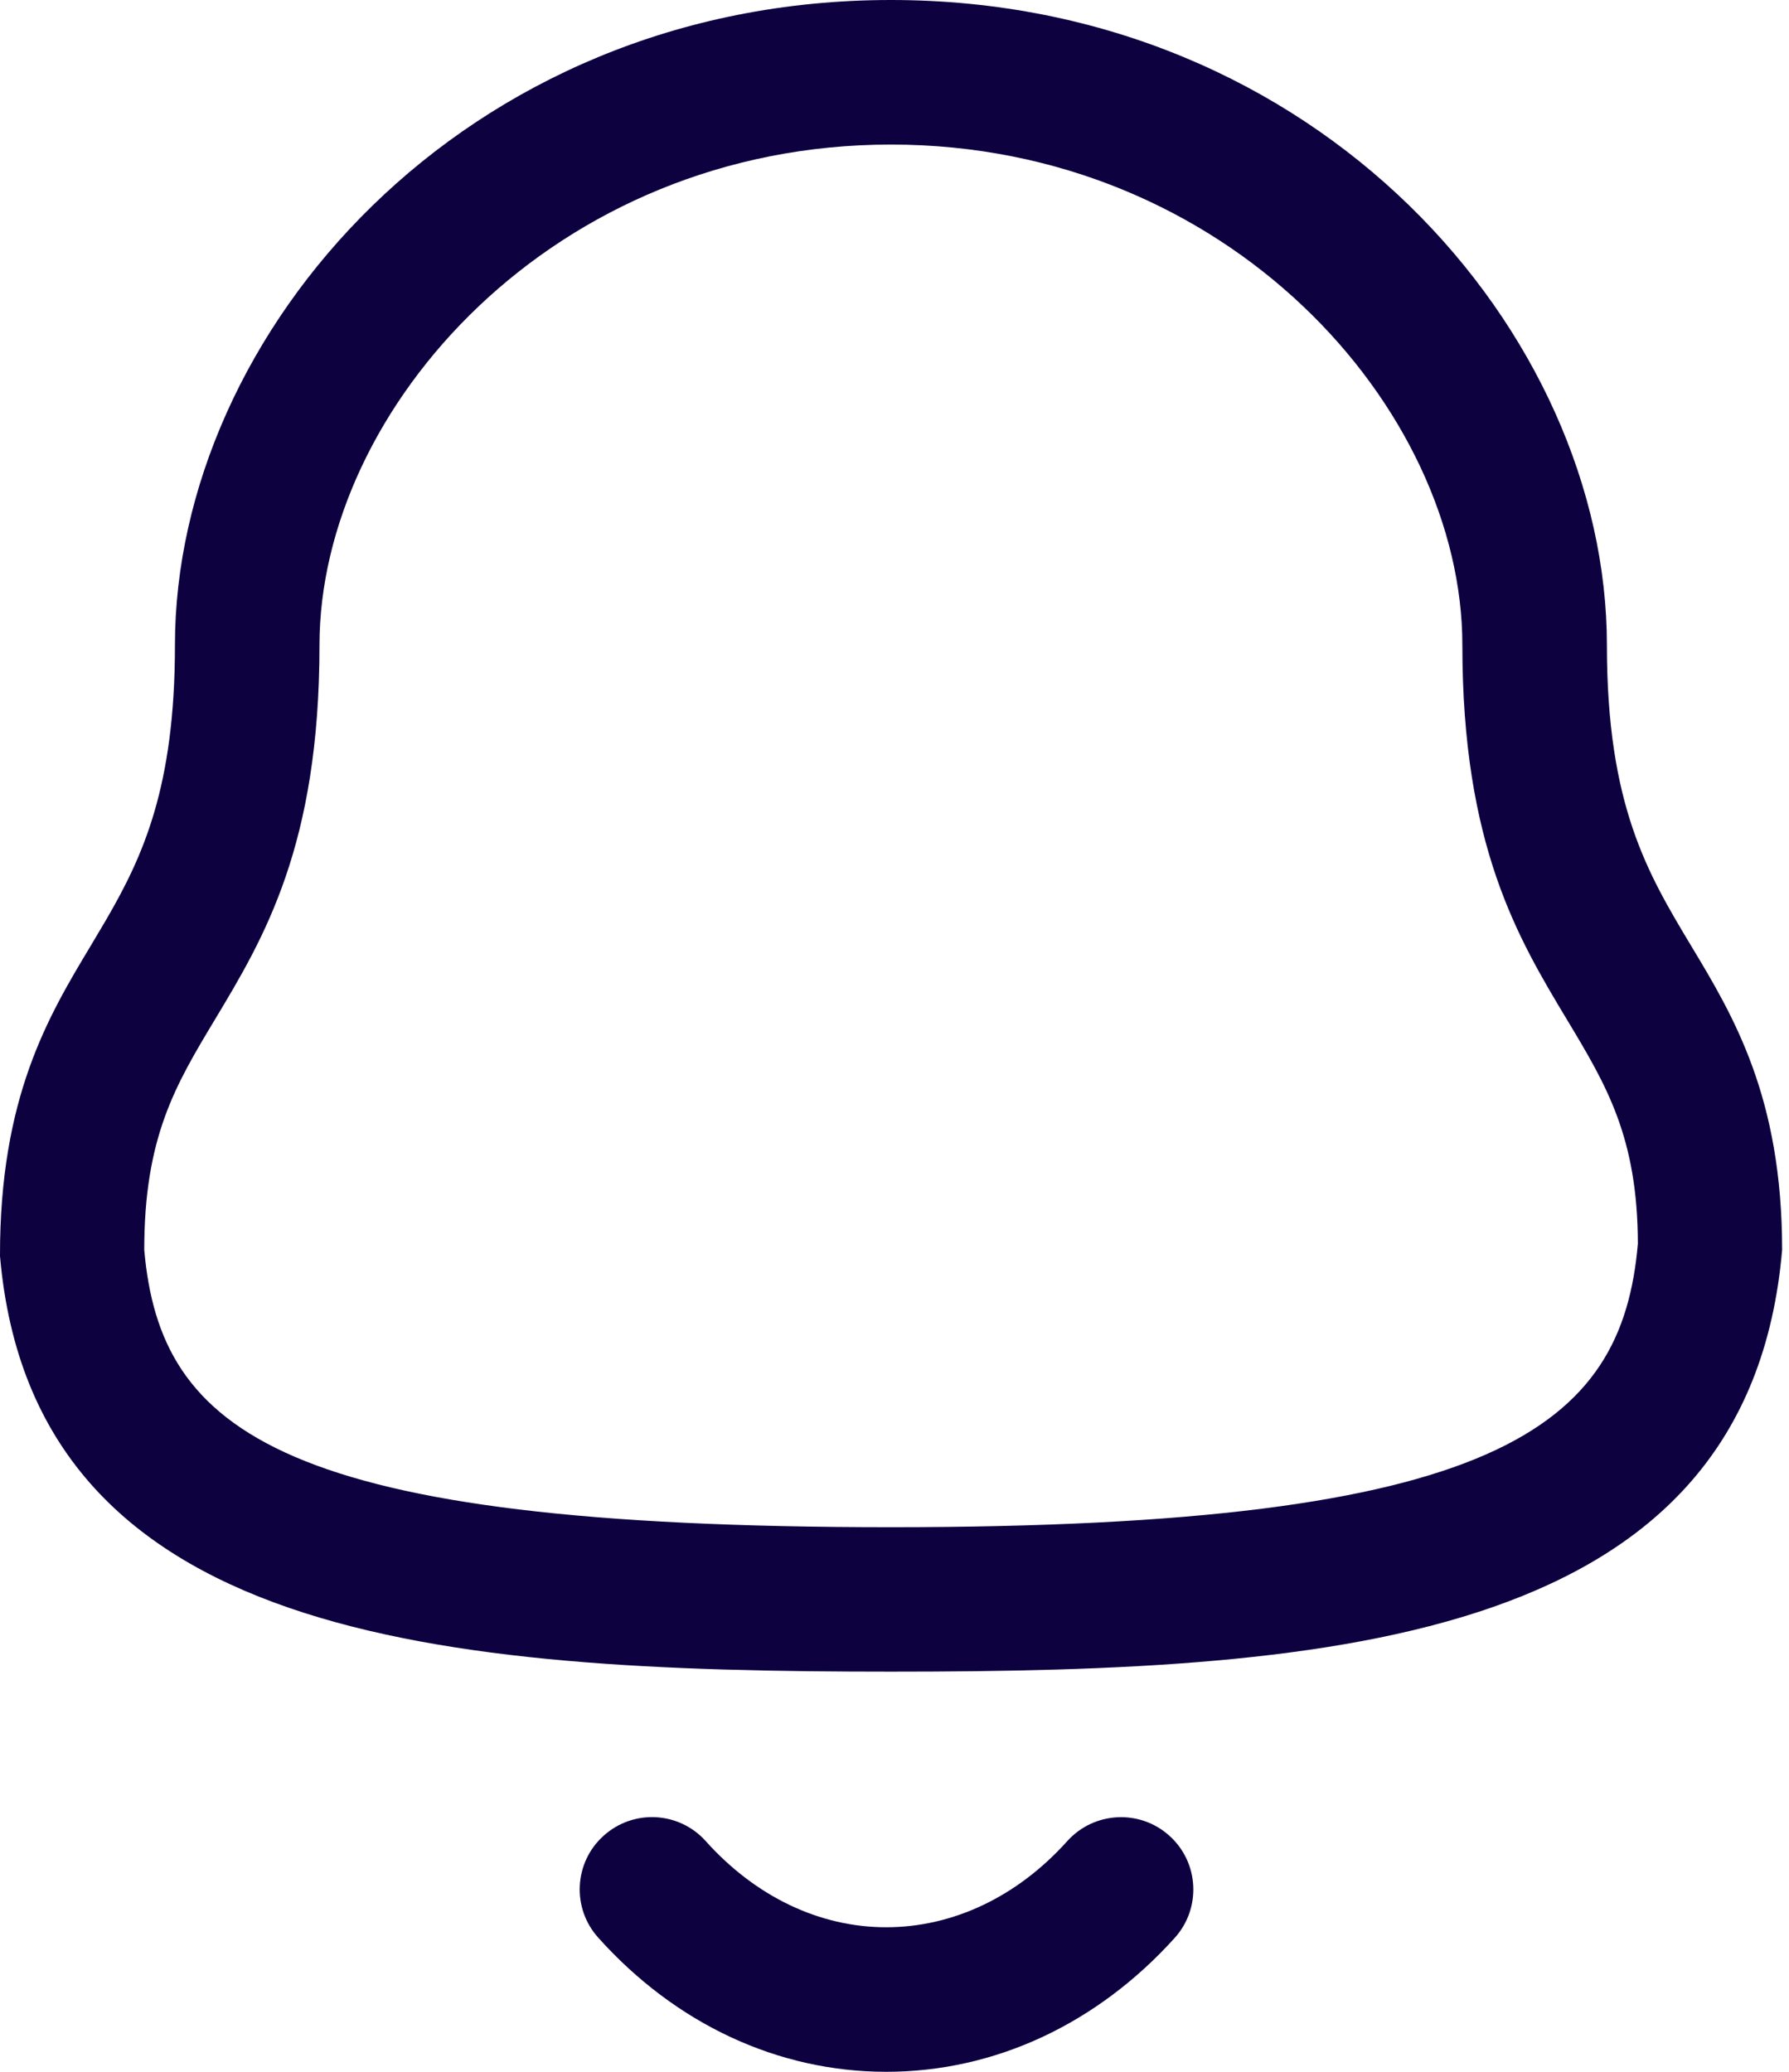 <svg width="19" height="22" viewBox="0 0 19 22" fill="none" xmlns="http://www.w3.org/2000/svg">
<path fill-rule="evenodd" clip-rule="evenodd" d="M7.495 19.55C8.025 20.141 8.705 20.465 9.411 20.465H9.412C10.121 20.465 10.805 20.141 11.336 19.549C11.62 19.235 12.105 19.21 12.419 19.493C12.735 19.776 12.76 20.262 12.477 20.577C11.65 21.494 10.562 22 9.412 22H9.41C8.263 21.999 7.177 21.494 6.354 20.576C6.07 20.262 6.096 19.775 6.411 19.493C6.726 19.209 7.211 19.234 7.495 19.55ZM9.462 0C14.01 0 17.066 3.543 17.066 6.851C17.066 8.552 17.499 9.274 17.958 10.039C18.413 10.794 18.927 11.652 18.927 13.273C18.57 17.414 14.247 17.751 9.462 17.751C4.677 17.751 0.353 17.414 1.35441e-05 13.338C-0.003 11.652 0.512 10.794 0.966 10.039L1.126 9.769C1.521 9.09 1.858 8.352 1.858 6.851C1.858 3.543 4.914 0 9.462 0ZM9.462 1.535C5.886 1.535 3.393 4.337 3.393 6.851C3.393 8.978 2.803 9.961 2.281 10.829C1.862 11.526 1.532 12.076 1.532 13.273C1.703 15.203 2.977 16.217 9.462 16.217C15.912 16.217 17.226 15.158 17.395 13.206C17.392 12.076 17.062 11.526 16.643 10.829C16.121 9.961 15.531 8.978 15.531 6.851C15.531 4.337 13.038 1.535 9.462 1.535Z" fill="#0D0140"/>
</svg>
